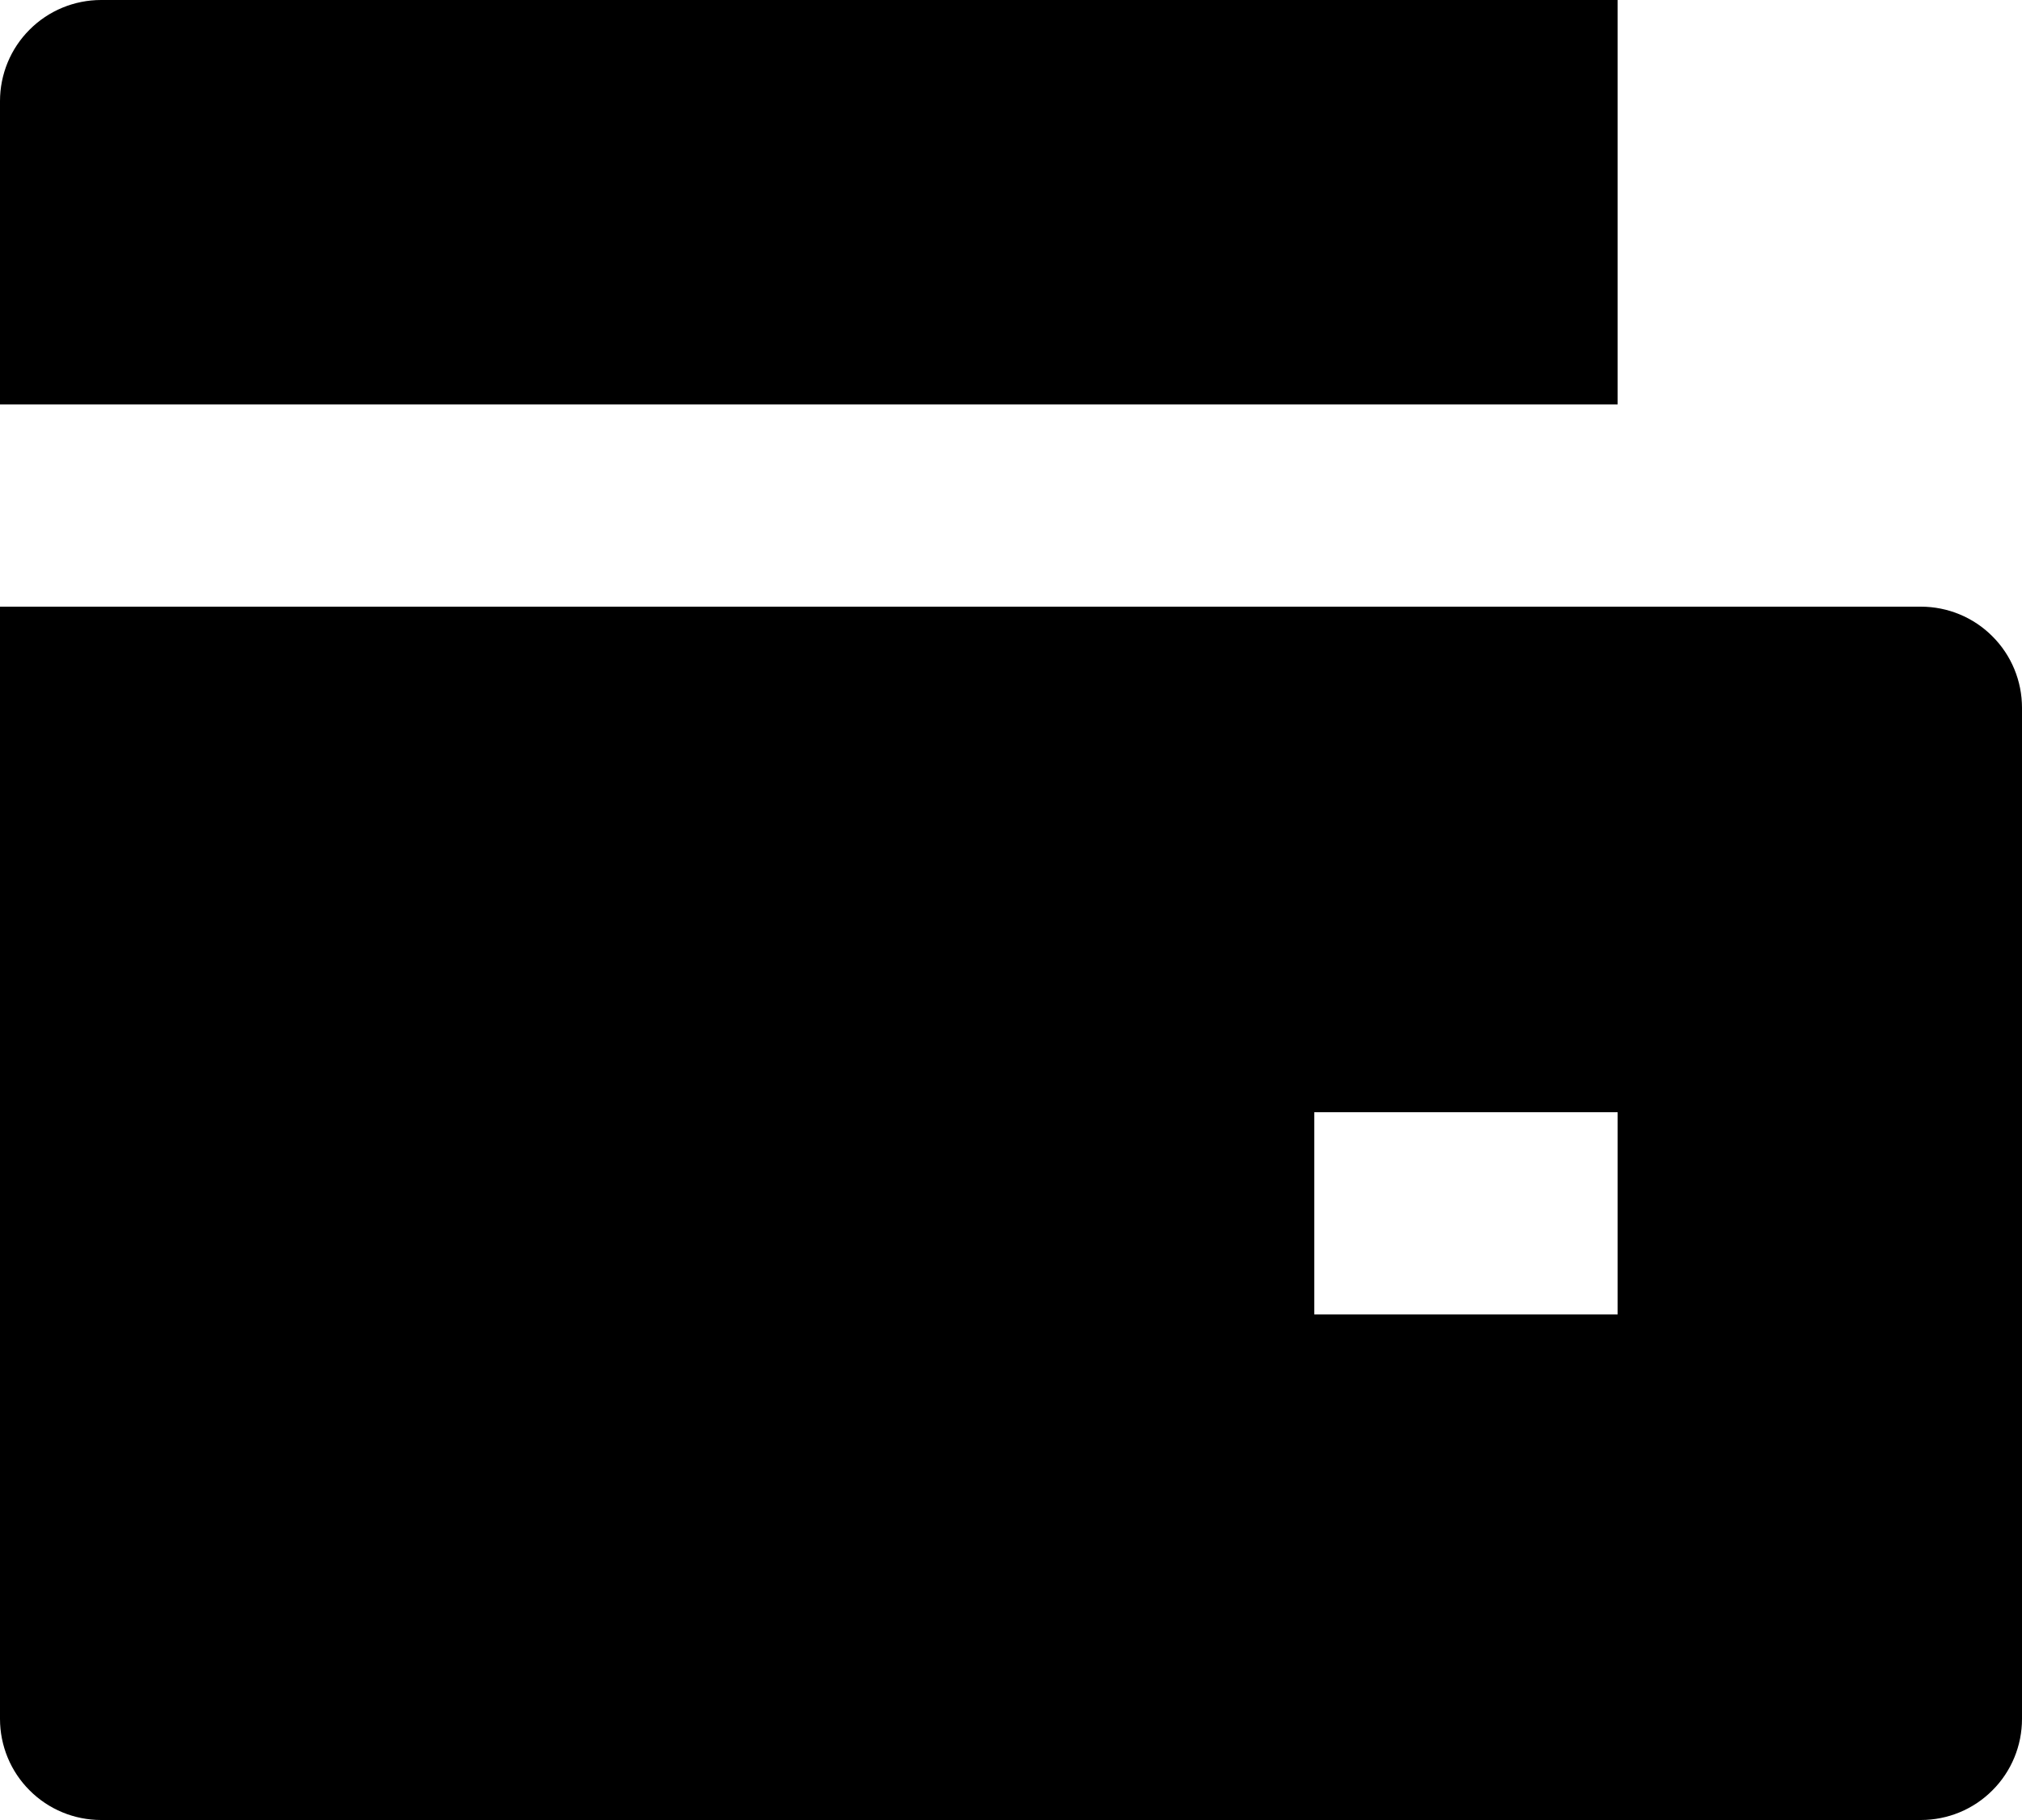 <svg  viewBox="0 0 20 18" fill="none" xmlns="http://www.w3.org/2000/svg">
<path d="M0 6H19C19.265 6 19.52 6.105 19.707 6.293C19.895 6.48 20 6.735 20 7V17C20 17.265 19.895 17.52 19.707 17.707C19.52 17.895 19.265 18 19 18H1C0.735 18 0.48 17.895 0.293 17.707C0.105 17.52 0 17.265 0 17V6ZM1 0H16V4H0V1C0 0.735 0.105 0.48 0.293 0.293C0.48 0.105 0.735 0 1 0ZM13 11V13H16V11H13Z" fill="currentColor"/>
</svg>
